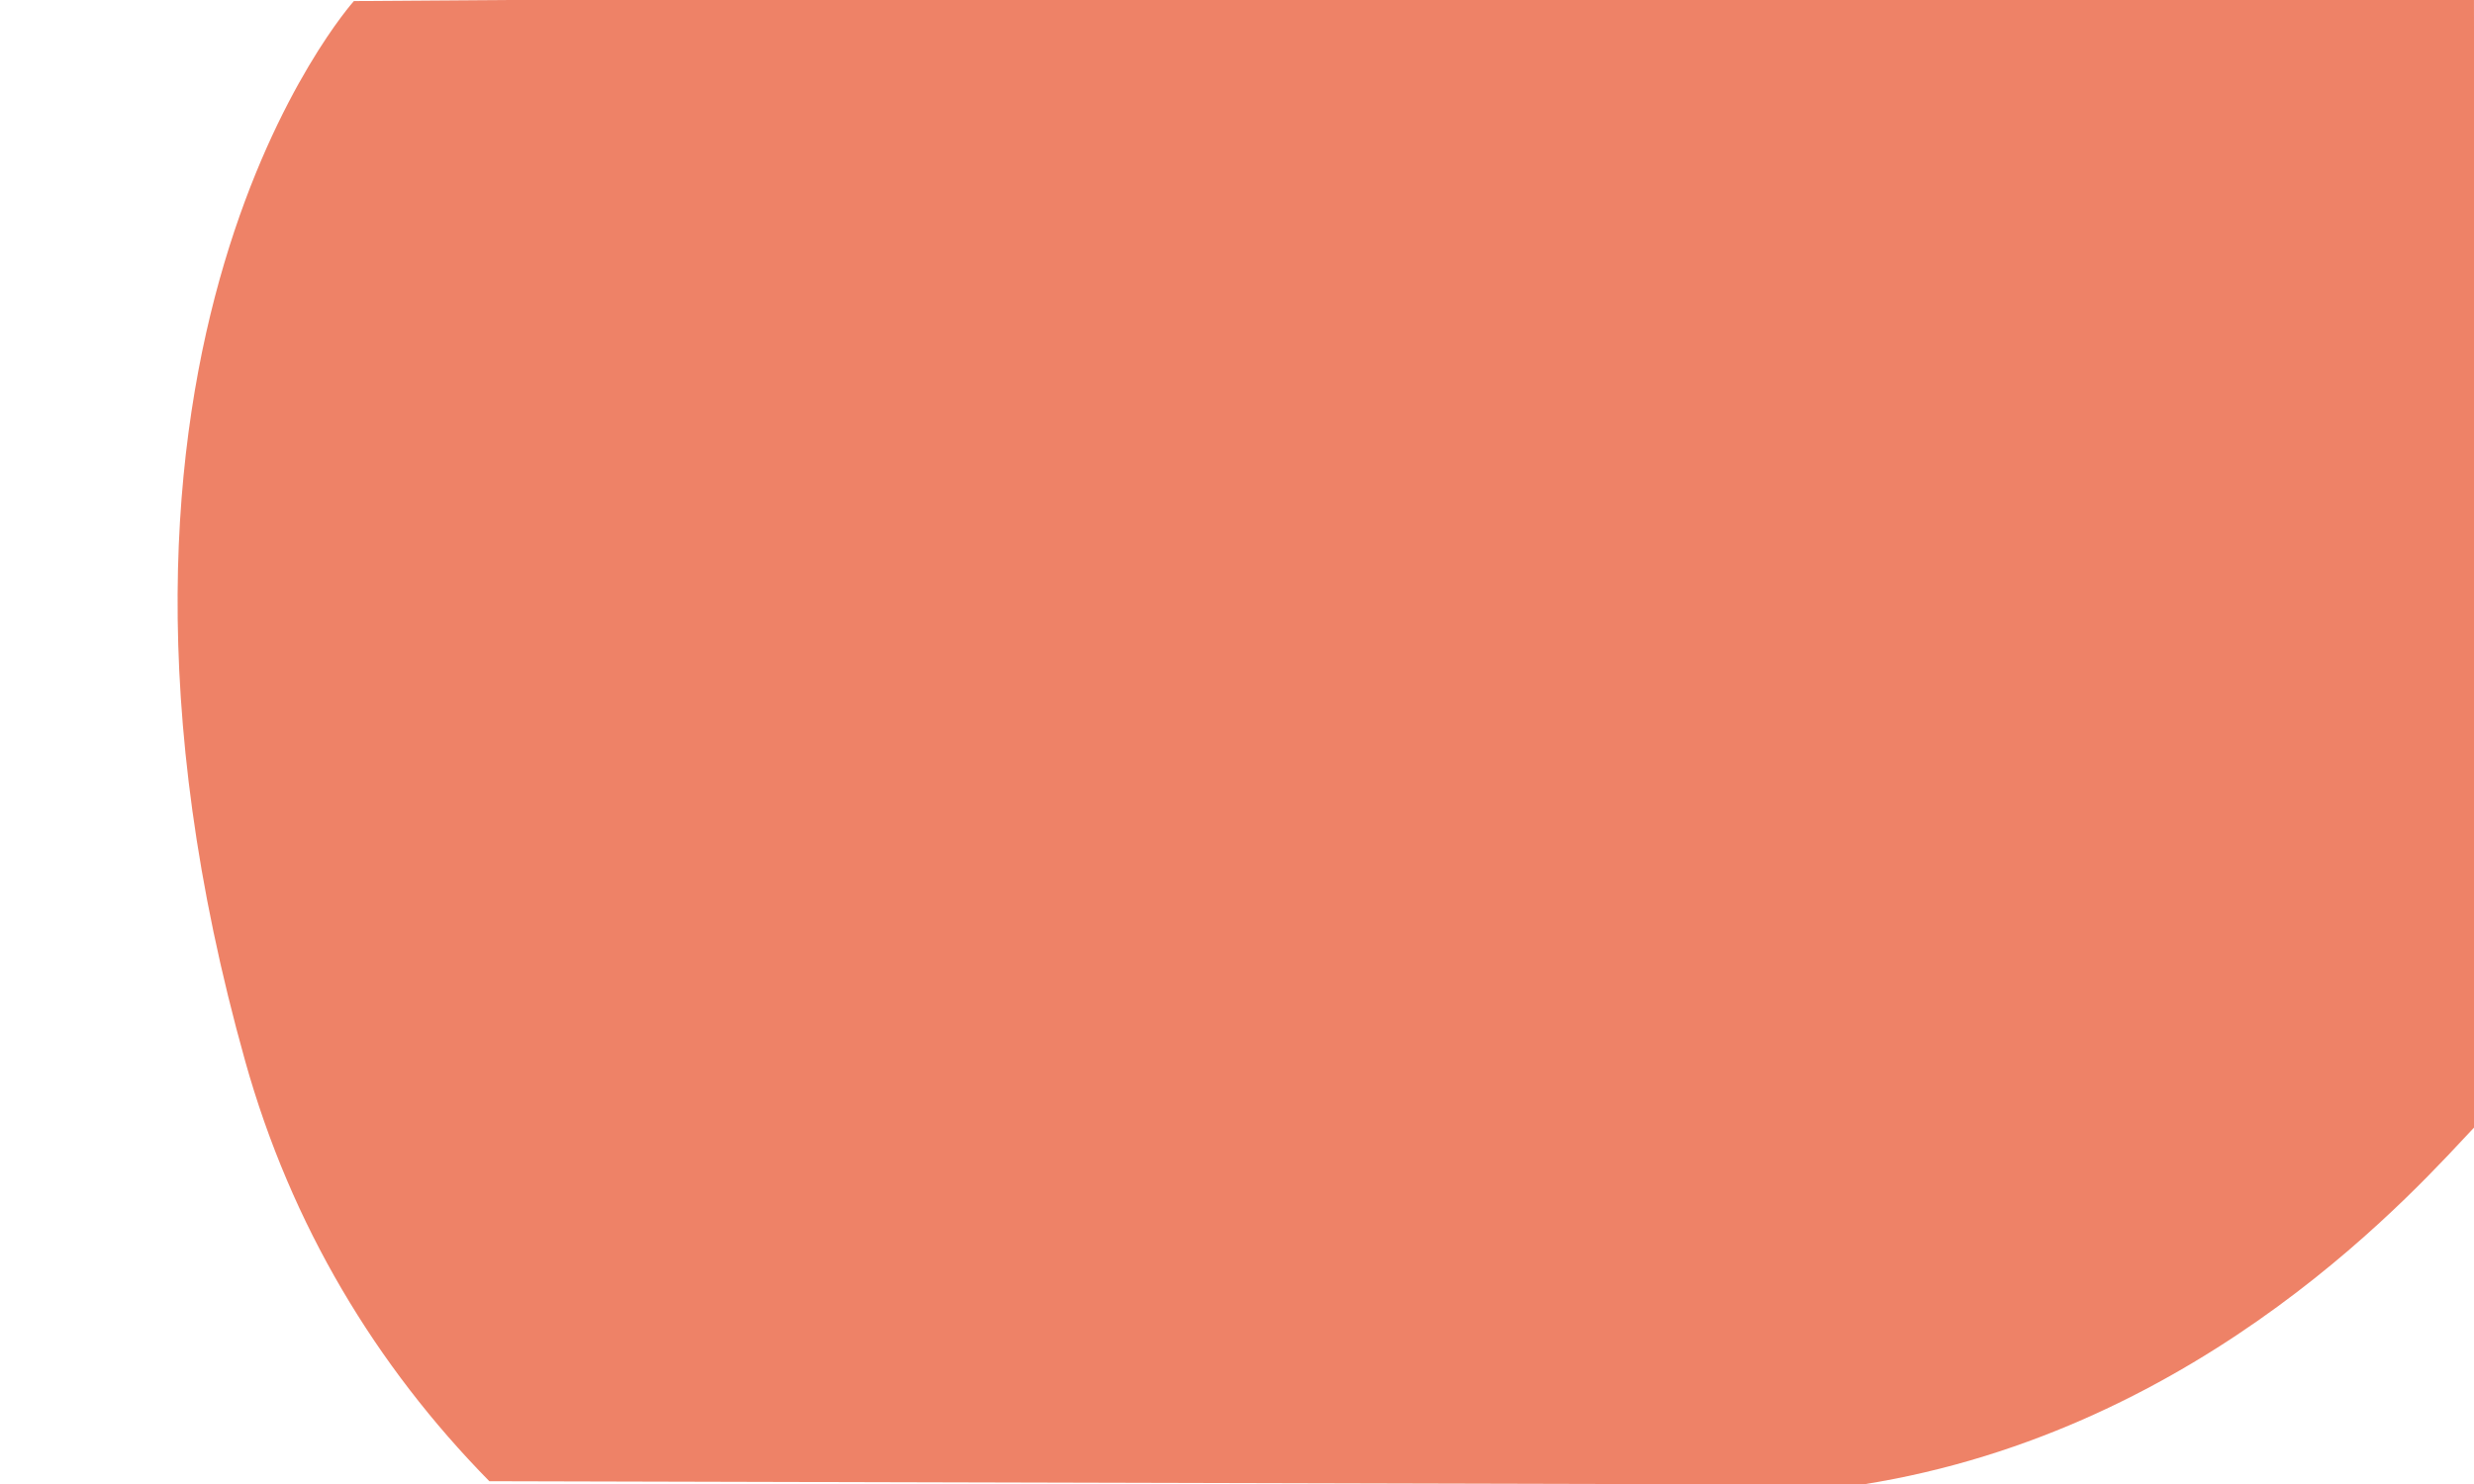 <?xml version="1.0" encoding="utf-8"?>
<!-- Generator: Adobe Illustrator 26.5.0, SVG Export Plug-In . SVG Version: 6.00 Build 0)  -->
<svg version="1.1" id="Layer_1" xmlns="http://www.w3.org/2000/svg" xmlns:xlink="http://www.w3.org/1999/xlink" x="0px" y="0px"
	 viewBox="0 0 700 420" style="enable-background:new 0 0 700 420;" xml:space="preserve">
<style type="text/css">
	.st0{opacity:0.7;fill:#E74D27;}
</style>
<path class="st0" d="M526.72,420.19c97.71-15.36,158.27-85.22,173.67-101.47l-0.4-318.73L265.67-0.85L100.13,0.3
	c0,0-87.49,97.56-30.73,300.11c12.96,46.24,36.87,86.04,69.05,118.8"/>
</svg>
